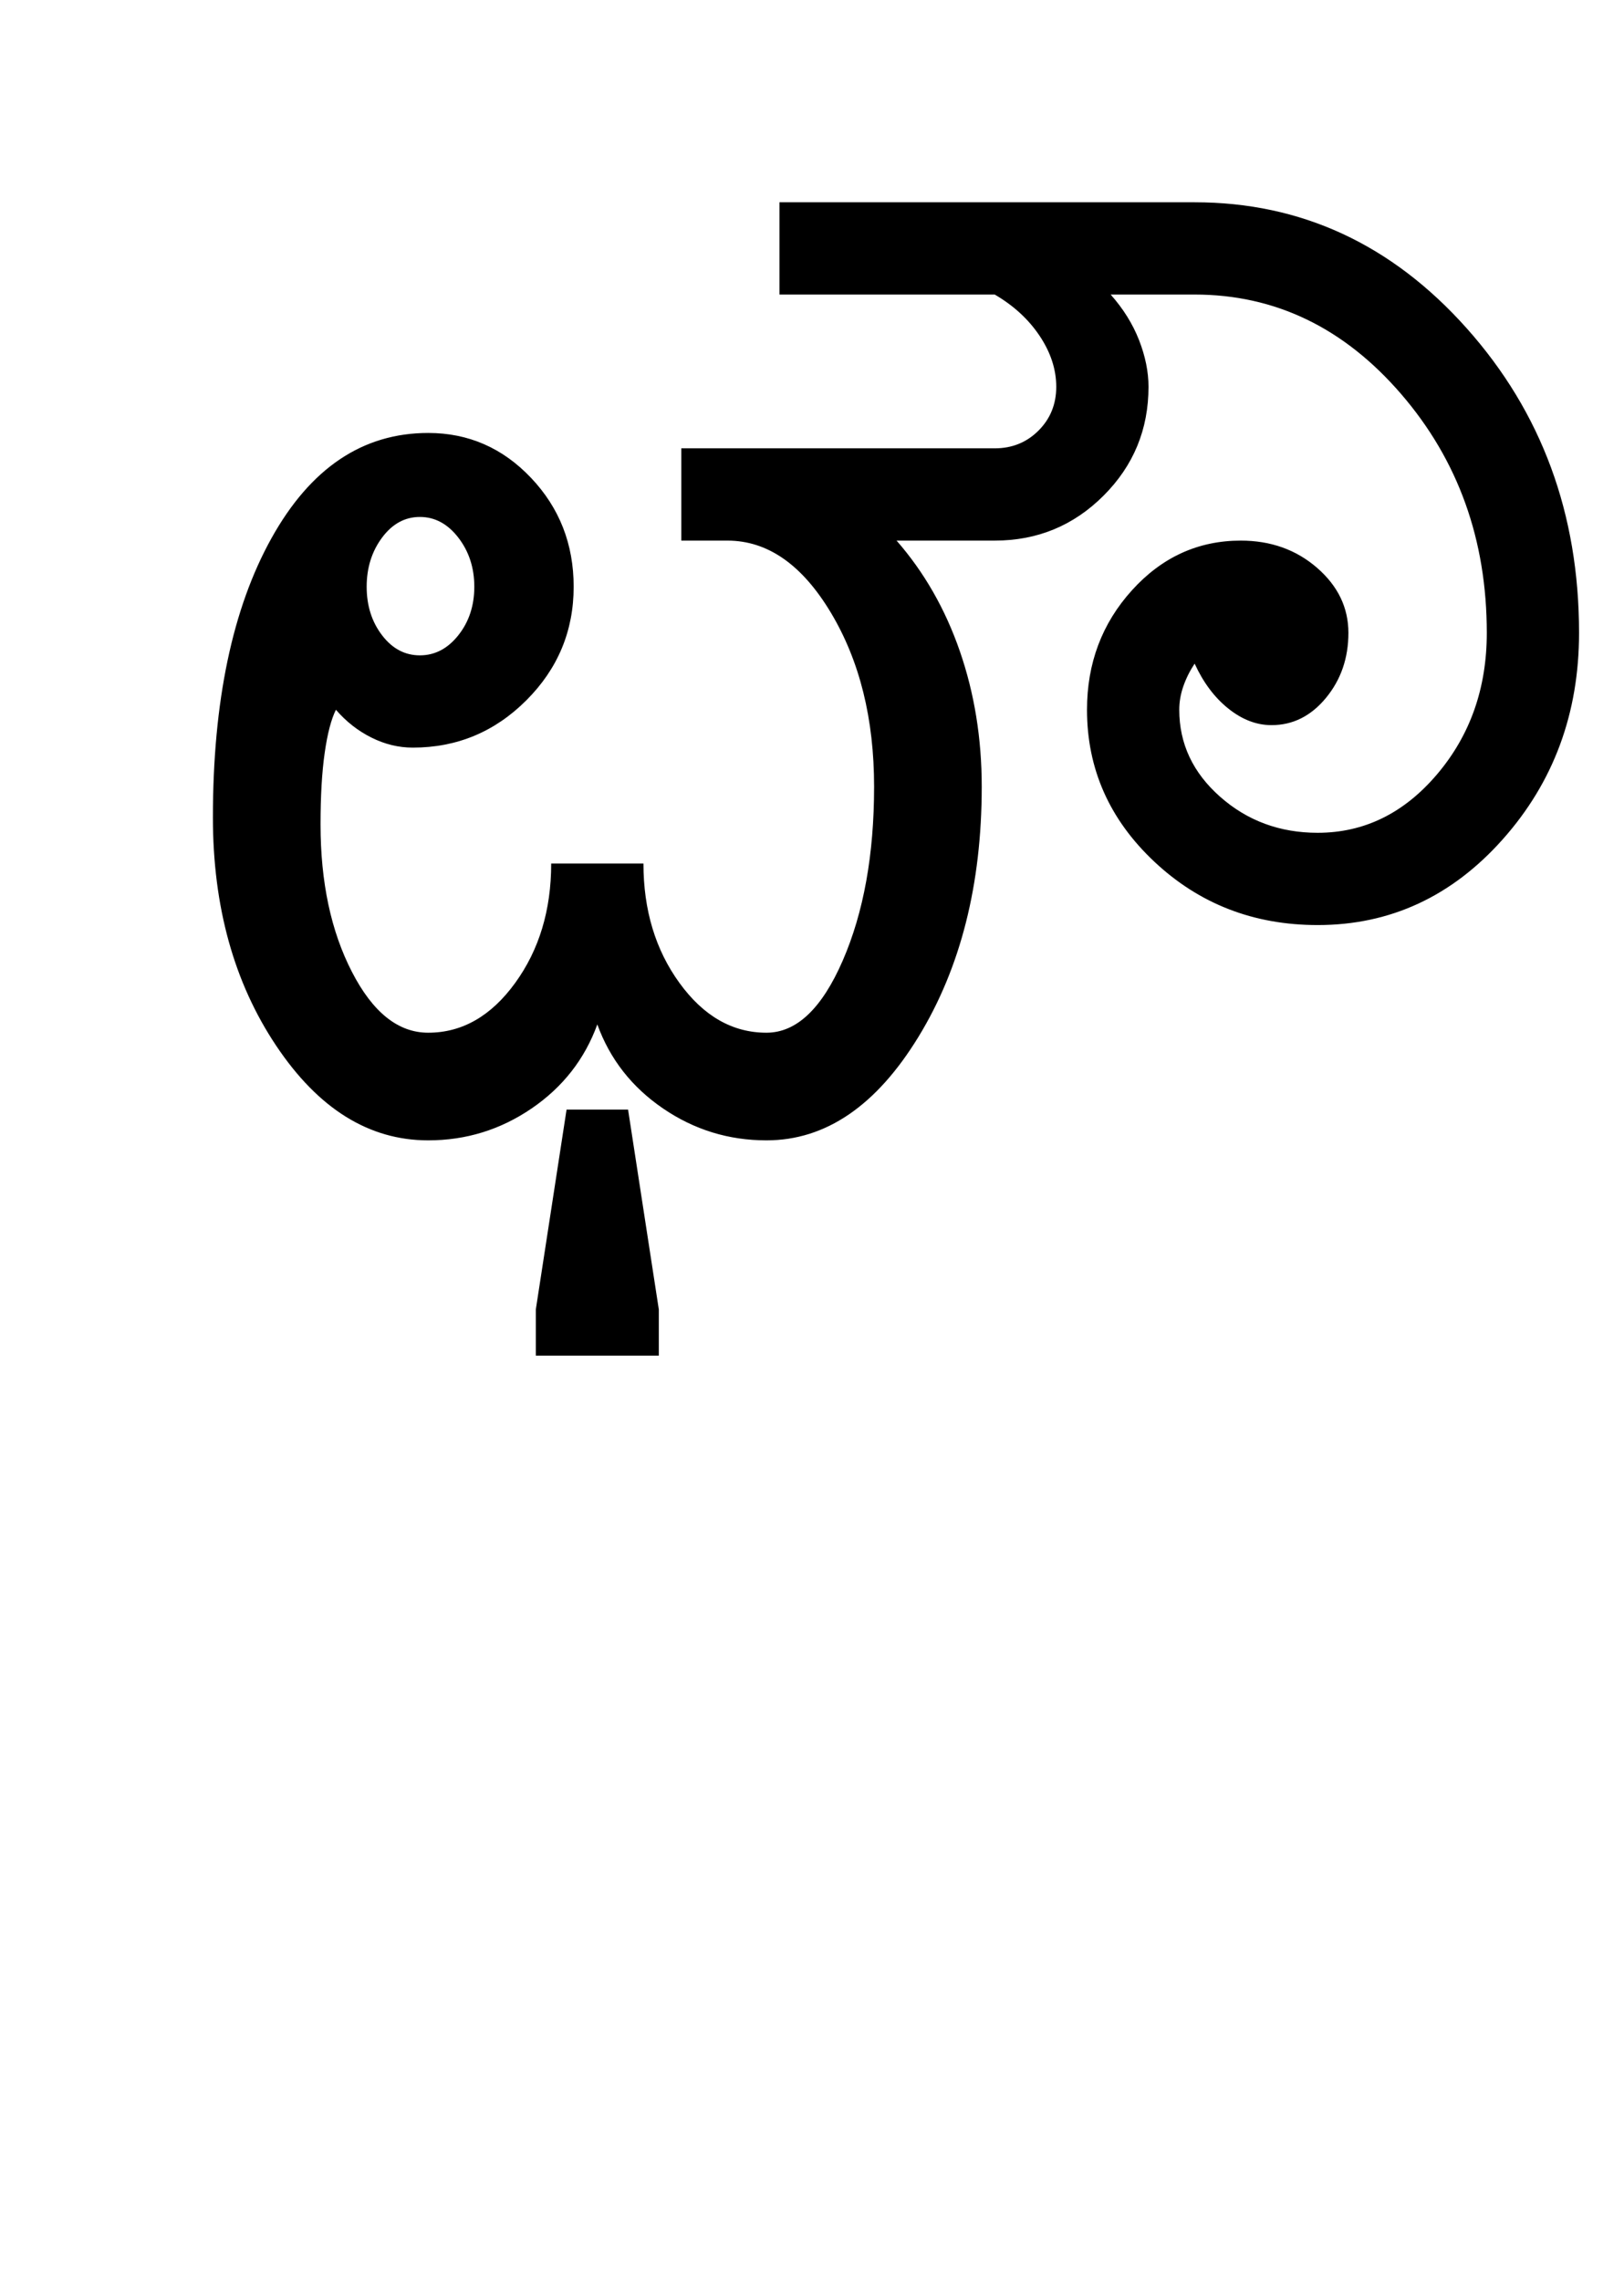 <?xml version="1.0" encoding="UTF-8"?>
<svg xmlns="http://www.w3.org/2000/svg" xmlns:xlink="http://www.w3.org/1999/xlink" width="343.25pt" height="482pt" viewBox="0 0 343.25 482" version="1.1">
<defs>
<g>
<symbol overflow="visible" id="glyph0-0">
<path style="stroke:none;" d="M 25 0 L 25 -175 L 175 -175 L 175 0 Z M 37.5 -12.5 L 162.5 -12.5 L 162.5 -162.5 L 37.5 -162.5 Z M 37.5 -12.5 "/>
</symbol>
<symbol overflow="visible" id="glyph0-1">
<path style="stroke:none;" d="M 61.5 -117 C 61.5 -113 62.582 -109.582 64.75 -106.75 C 66.914 -103.914 69.582 -102.5 72.75 -102.5 C 75.914 -102.5 78.625 -103.914 80.875 -106.75 C 83.125 -109.582 84.25 -113 84.25 -117 C 84.25 -121 83.125 -124.457 80.875 -127.375 C 78.625 -130.289 75.914 -131.75 72.75 -131.75 C 69.582 -131.75 66.914 -130.289 64.75 -127.375 C 62.582 -124.457 61.5 -121 61.5 -117 Z M 97.25 45.5 L 97.25 35.75 L 103.75 -6.5 L 116.75 -6.5 L 123.25 35.75 L 123.25 45.5 Z M 146 -22.75 C 152.332 -22.75 157.707 -27.832 162.125 -38 C 166.539 -48.164 168.75 -60.414 168.75 -74.75 C 168.75 -89.082 165.707 -101.332 159.625 -111.5 C 153.539 -121.664 146.25 -126.75 137.75 -126.75 L 128 -126.75 L 128 -146.25 L 194.25 -146.25 C 197.914 -146.25 201 -147.5 203.5 -150 C 206 -152.5 207.25 -155.582 207.25 -159.25 C 207.25 -162.914 206.082 -166.5 203.75 -170 C 201.414 -173.5 198.25 -176.414 194.25 -178.75 L 148.75 -178.75 L 148.75 -198.25 L 236.5 -198.25 C 259 -198.25 278.164 -189.375 294 -171.625 C 309.832 -153.875 317.75 -132.414 317.75 -107.25 C 317.75 -90.25 312.375 -75.707 301.625 -63.625 C 290.875 -51.539 277.832 -45.5 262.5 -45.5 C 249 -45.5 237.5 -49.957 228 -58.875 C 218.5 -67.789 213.75 -78.5 213.75 -91 C 213.75 -100.832 216.914 -109.25 223.25 -116.25 C 229.582 -123.25 237.25 -126.75 246.25 -126.75 C 252.582 -126.75 257.957 -124.832 262.375 -121 C 266.789 -117.164 269 -112.582 269 -107.25 C 269 -101.914 267.414 -97.332 264.25 -93.5 C 261.082 -89.664 257.25 -87.75 252.75 -87.75 C 249.582 -87.75 246.539 -88.914 243.625 -91.25 C 240.707 -93.582 238.332 -96.75 236.5 -100.75 C 235.5 -99.25 234.707 -97.664 234.125 -96 C 233.539 -94.332 233.25 -92.664 233.25 -91 C 233.25 -83.832 236.125 -77.707 241.875 -72.625 C 247.625 -67.539 254.5 -65 262.5 -65 C 272.332 -65 280.75 -69.125 287.75 -77.375 C 294.75 -85.625 298.25 -95.582 298.25 -107.25 C 298.25 -126.914 292.207 -143.75 280.125 -157.75 C 268.039 -171.75 253.5 -178.75 236.5 -178.75 L 218.75 -178.75 C 221.414 -175.75 223.414 -172.539 224.75 -169.125 C 226.082 -165.707 226.75 -162.414 226.75 -159.25 C 226.75 -150.25 223.582 -142.582 217.25 -136.25 C 210.914 -129.914 203.25 -126.75 194.25 -126.75 L 173.5 -126.75 C 179.332 -120.082 183.789 -112.289 186.875 -103.375 C 189.957 -94.457 191.5 -84.914 191.5 -74.75 C 191.5 -54.082 187.039 -36.457 178.125 -21.875 C 169.207 -7.289 158.5 0 146 0 C 138 0 130.707 -2.25 124.125 -6.75 C 117.539 -11.25 112.914 -17.164 110.25 -24.5 C 107.582 -17.164 102.957 -11.25 96.375 -6.75 C 89.789 -2.25 82.5 0 74.5 0 C 62 0 51.289 -6.664 42.375 -20 C 33.457 -33.332 29 -49.414 29 -68.25 C 29 -92.75 33.125 -112.414 41.375 -127.25 C 49.625 -142.082 60.664 -149.5 74.5 -149.5 C 83 -149.5 90.25 -146.332 96.25 -140 C 102.25 -133.664 105.25 -126 105.25 -117 C 105.25 -107.664 101.914 -99.664 95.25 -93 C 88.582 -86.332 80.582 -83 71.25 -83 C 68.25 -83 65.332 -83.707 62.5 -85.125 C 59.664 -86.539 57.164 -88.5 55 -91 C 54 -89 53.207 -85.957 52.625 -81.875 C 52.039 -77.789 51.75 -72.75 51.75 -66.75 C 51.75 -54.582 53.957 -44.207 58.375 -35.625 C 62.789 -27.039 68.164 -22.75 74.5 -22.75 C 81.664 -22.75 87.789 -26.25 92.875 -33.25 C 97.957 -40.25 100.5 -48.664 100.5 -58.5 L 120 -58.5 C 120 -48.664 122.539 -40.25 127.625 -33.25 C 132.707 -26.25 138.832 -22.75 146 -22.75 Z M 146 -22.75 "/>
</symbol>
</g>
</defs>
<g id="surface1">
<rect x="0" y="0" width="343.25" height="482" style="fill:rgb(100%,100%,100%);fill-opacity:1;stroke:none;"/>
<g style="fill:rgb(0%,0%,0%);fill-opacity:1;">
  <use xlink:href="#glyph0-1" x="16" y="241"/>
</g>
</g>
</svg>
